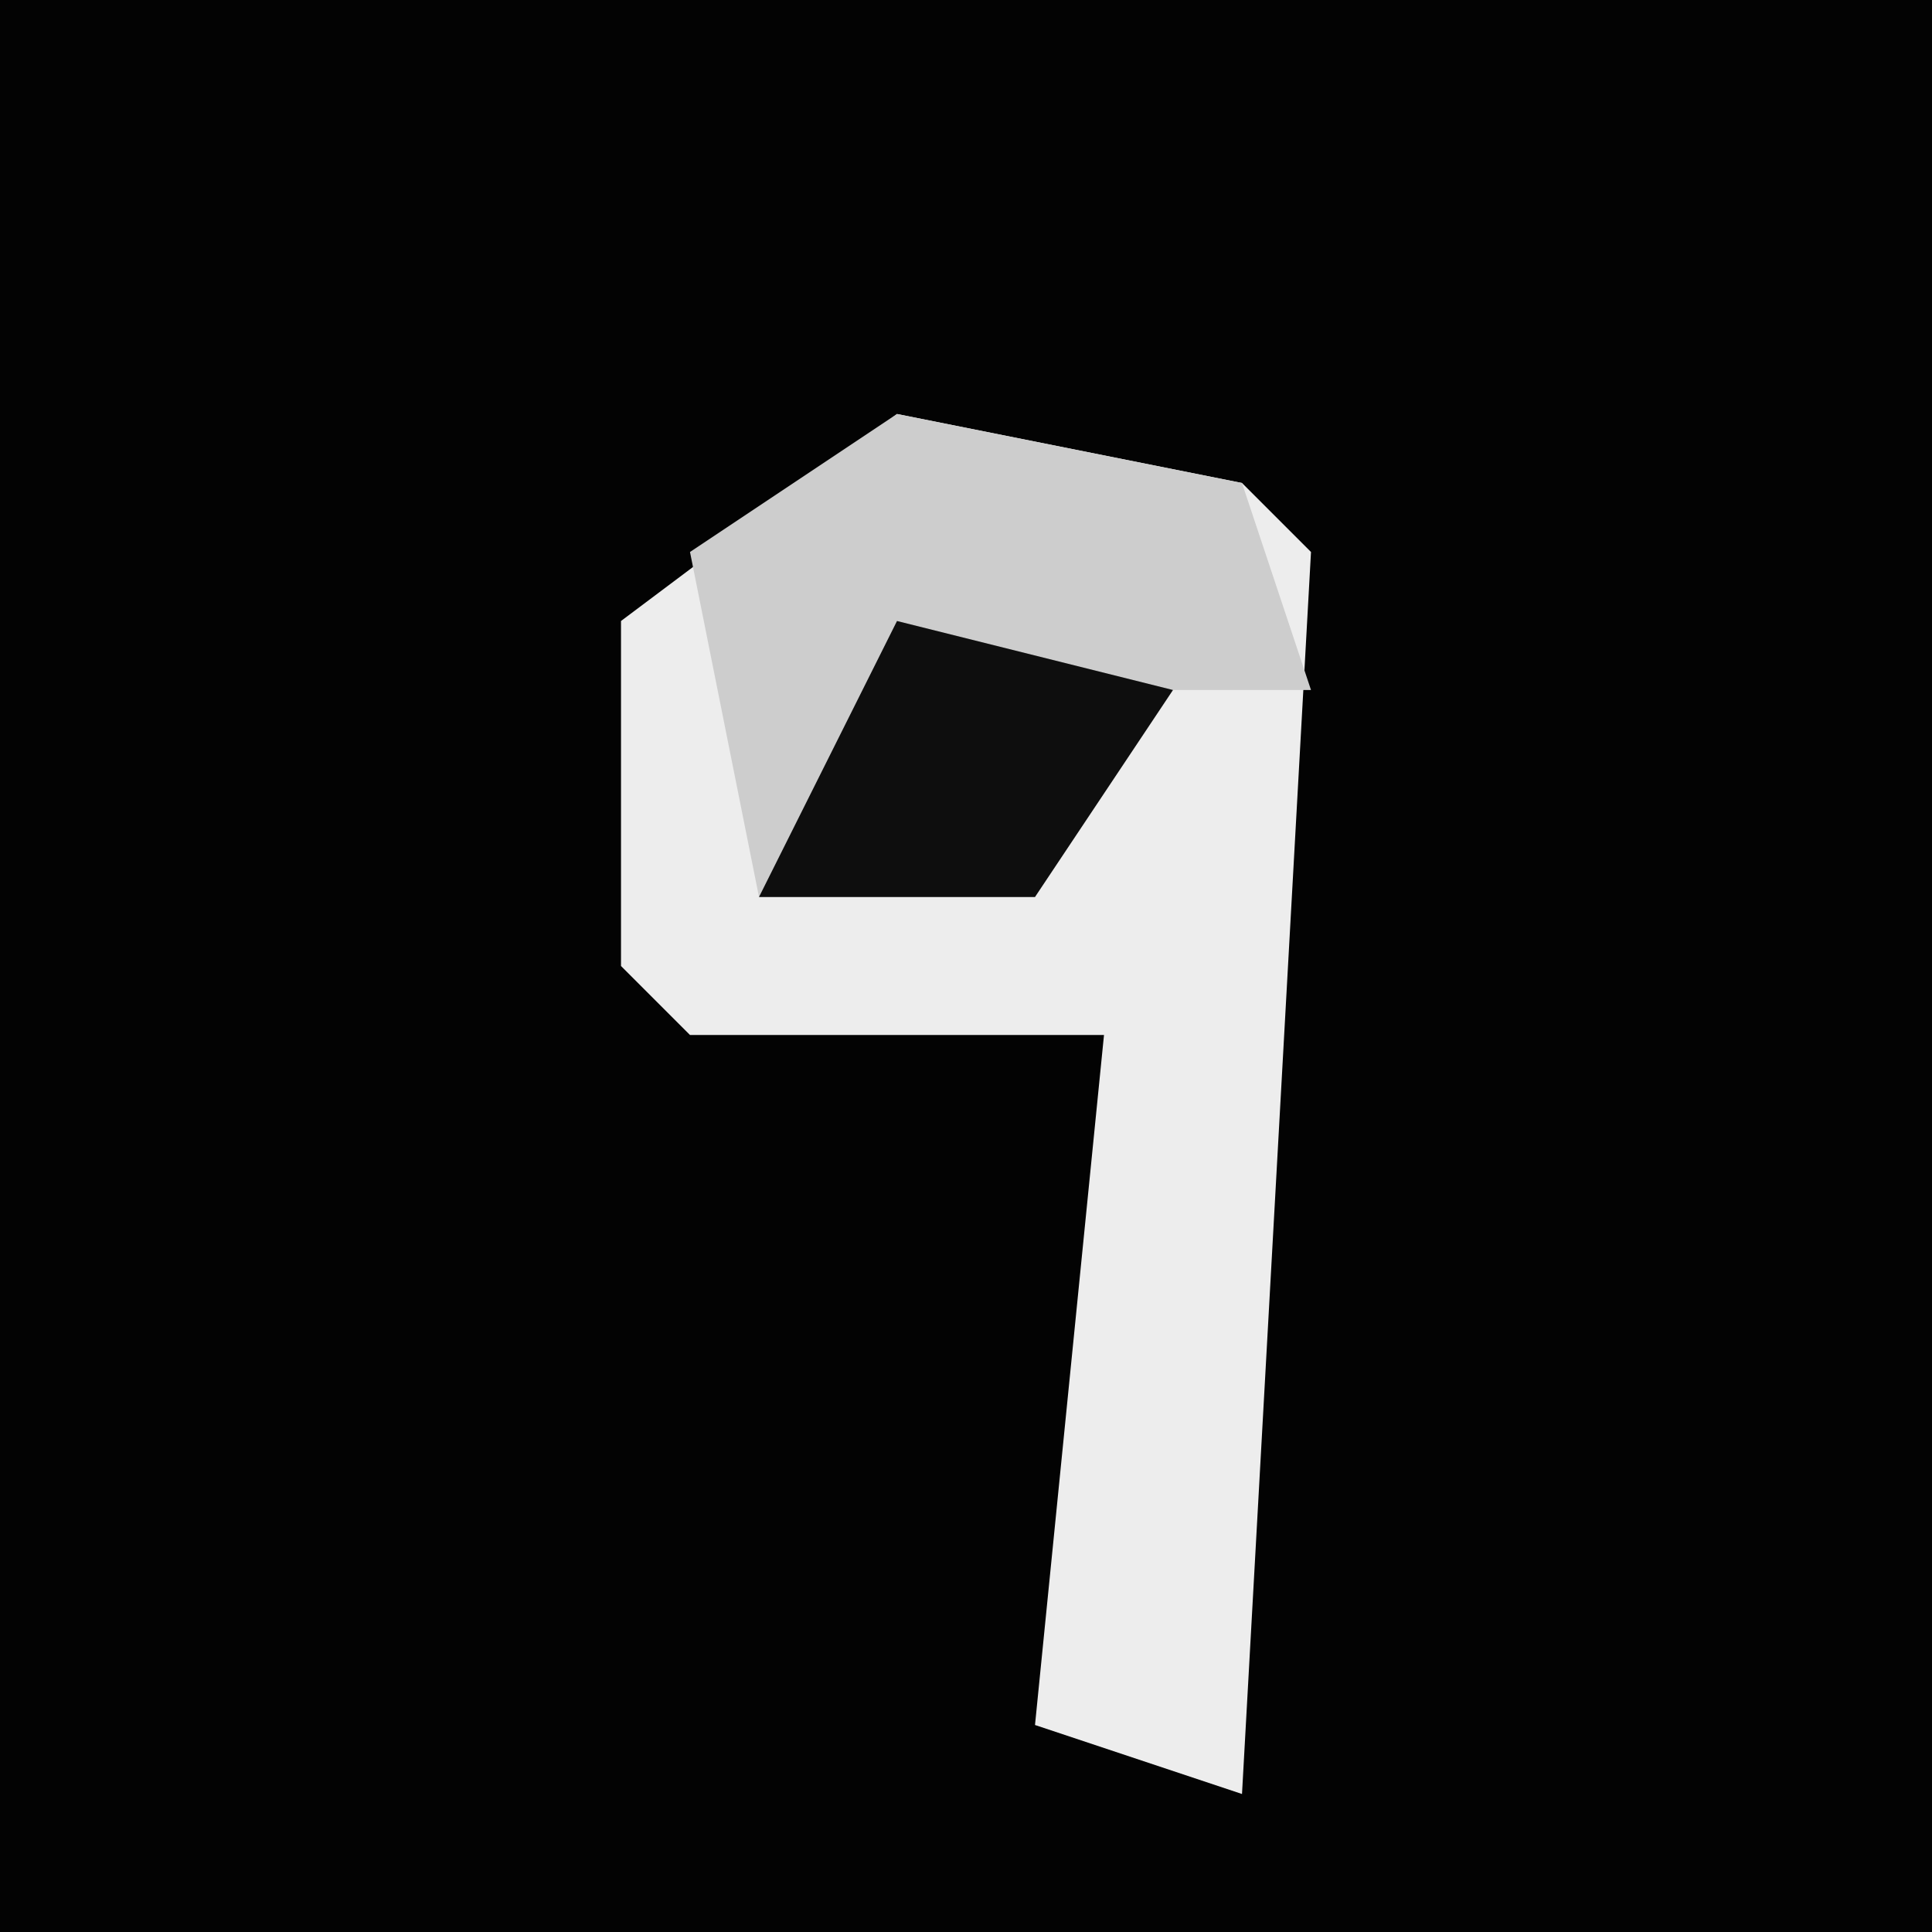<?xml version="1.0" encoding="UTF-8"?>
<svg version="1.1" xmlns="http://www.w3.org/2000/svg" width="28" height="28">
<path d="M0,0 L28,0 L28,28 L0,28 Z " fill="#030303" transform="translate(0,0)"/>
<path d="M0,0 L5,1 L6,2 L5,20 L2,19 L3,9 L-3,9 L-4,8 L-4,3 Z " fill="#EDEDED" transform="translate(13,6)"/>
<path d="M0,0 L5,1 L6,4 L3,4 L2,7 L-2,7 L-3,2 Z " fill="#CDCDCD" transform="translate(13,6)"/>
<path d="M0,0 L4,1 L2,4 L-2,4 Z " fill="#0E0E0E" transform="translate(13,9)"/>
</svg>

